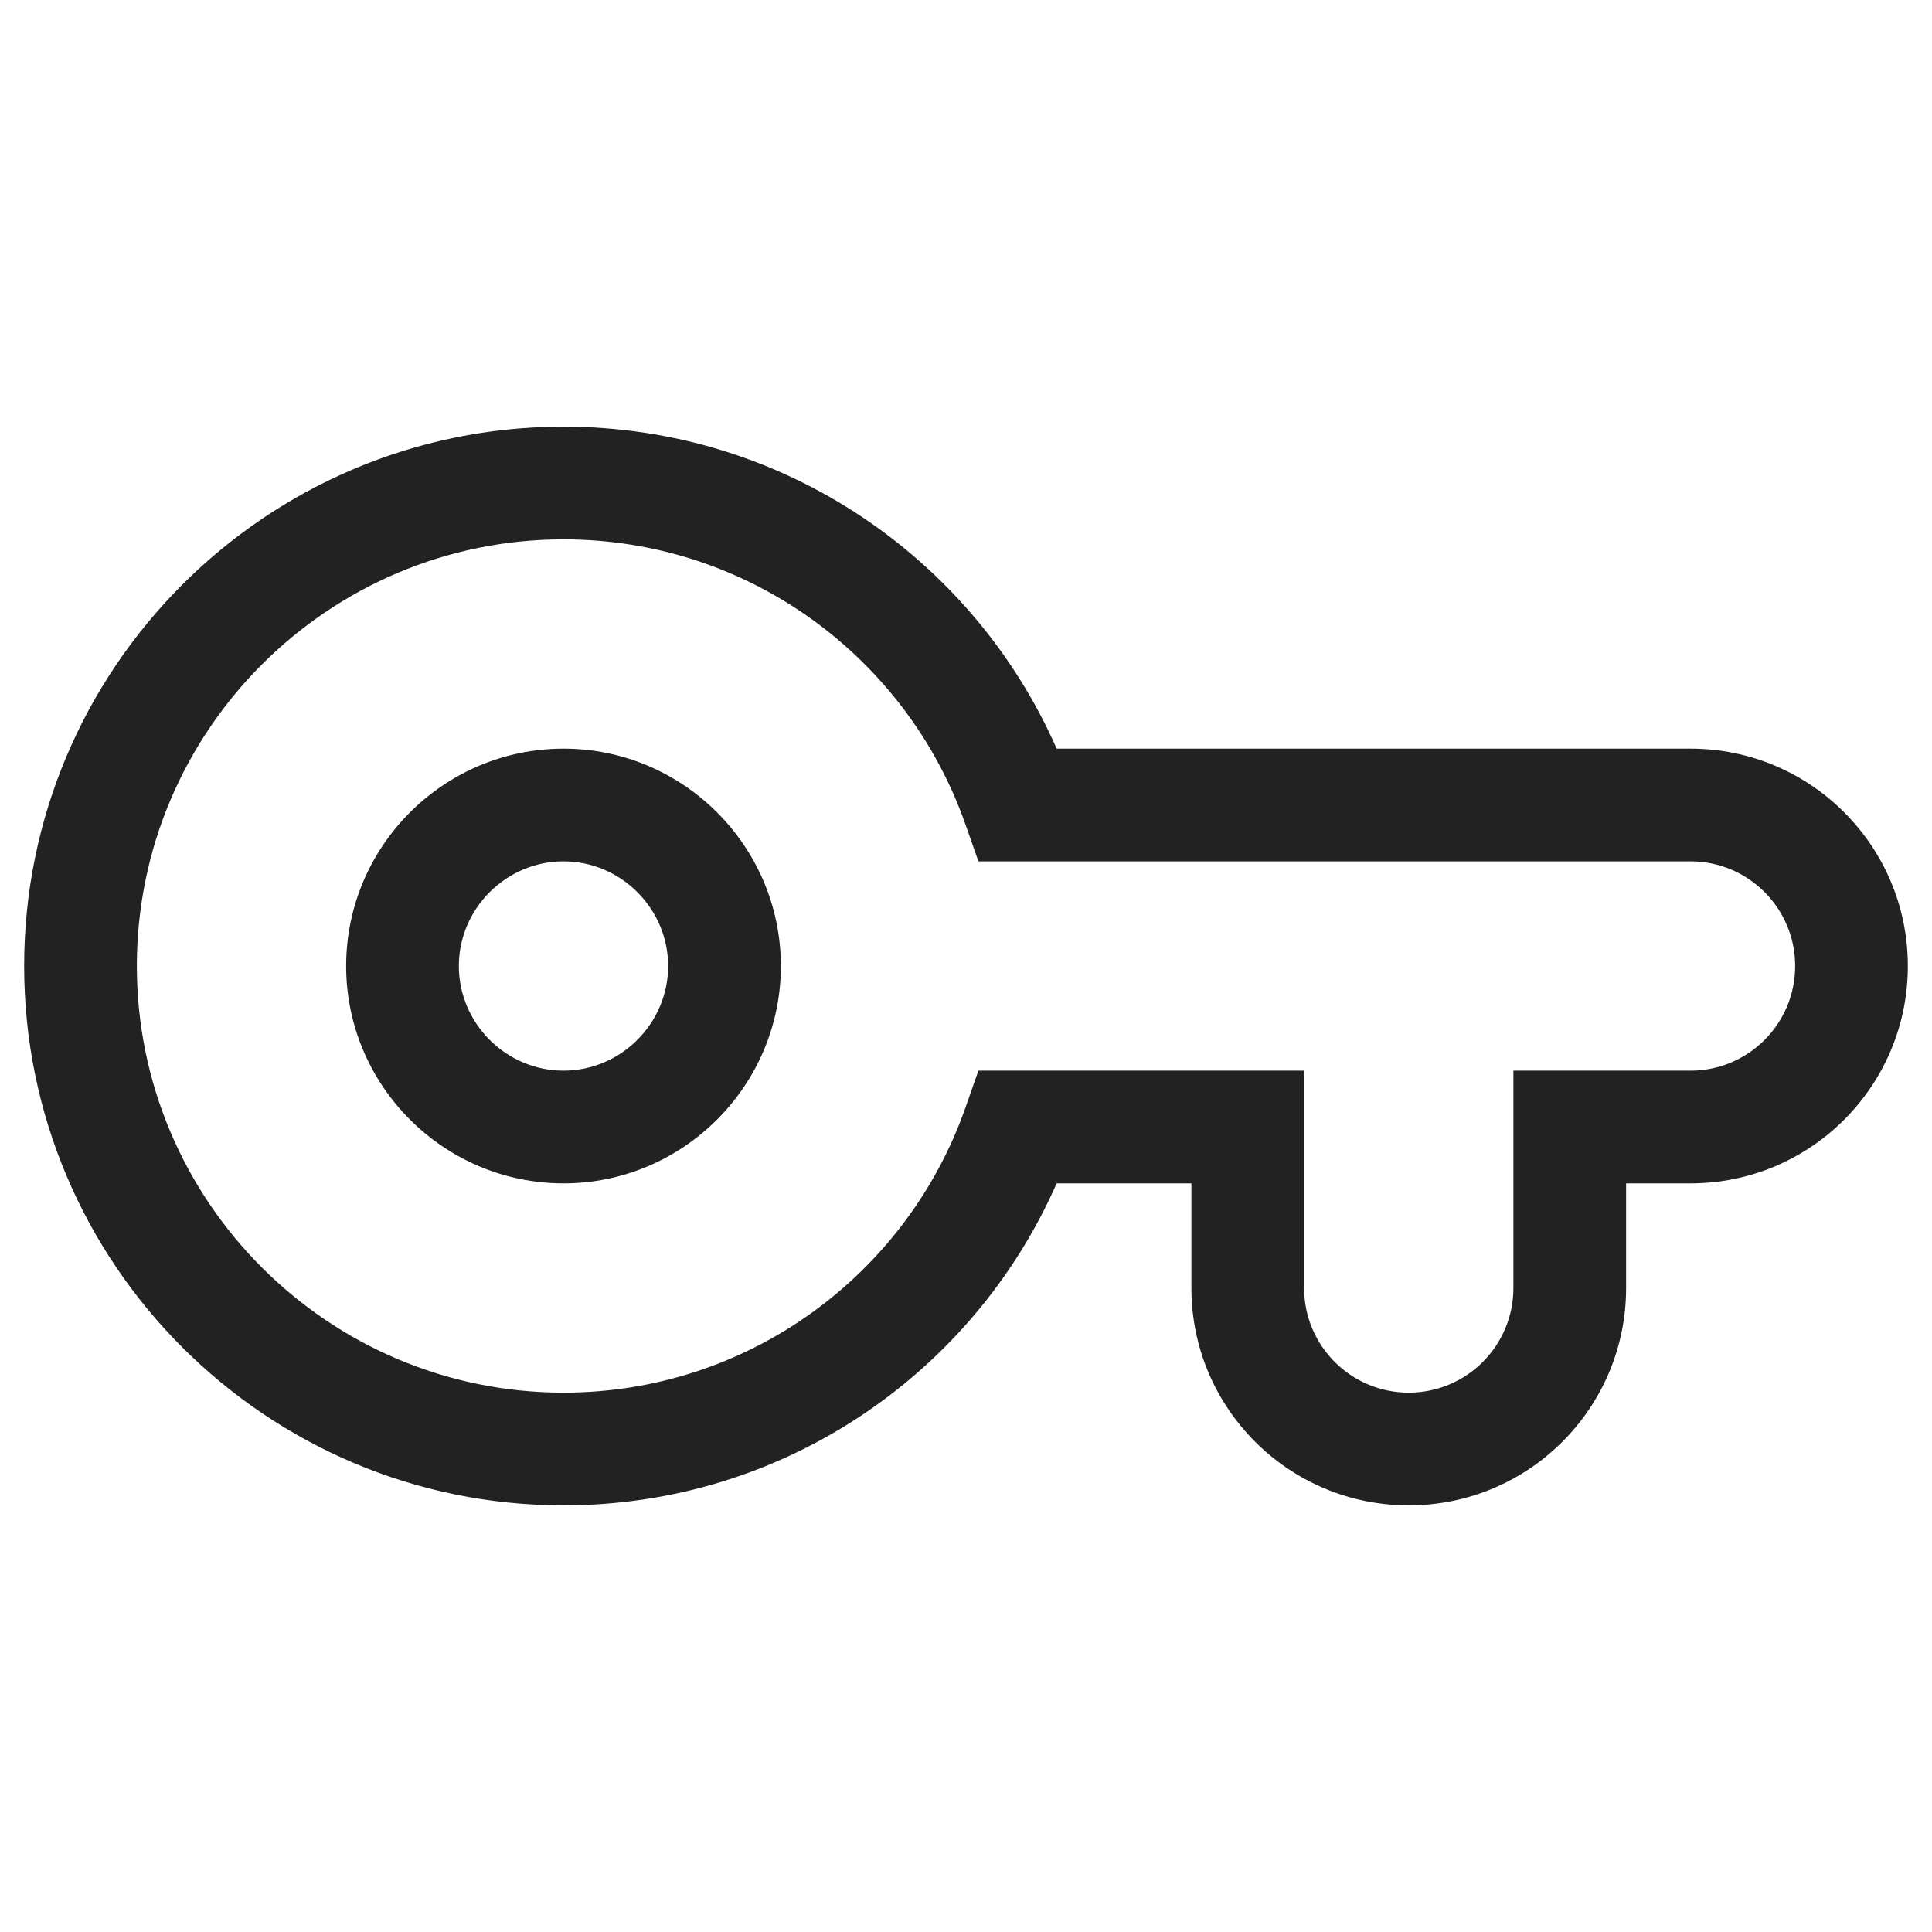 <svg width="24" height="24" viewBox="0 0 24 24" fill="none" xmlns="http://www.w3.org/2000/svg">
<path fill-rule="evenodd" clip-rule="evenodd" d="M0.3 12C0.3 8.303 3.303 5.3 7 5.3C9.738 5.3 12.091 6.946 13.126 9.3H21C22.491 9.3 23.7 10.509 23.7 12C23.7 13.491 22.491 14.7 21 14.7H20.2V16C20.2 17.491 18.991 18.7 17.5 18.7C16.009 18.7 14.8 17.491 14.8 16V14.7H13.126C12.091 17.055 9.738 18.7 7 18.7C3.303 18.7 0.3 15.697 0.3 12ZM7 6.7C4.077 6.7 1.7 9.077 1.7 12C1.7 14.923 4.077 17.3 7 17.3C9.304 17.3 11.265 15.826 11.99 13.768L12.154 13.3H16.2V16C16.2 16.718 16.782 17.3 17.5 17.3C18.218 17.3 18.8 16.718 18.8 16V13.3H21C21.718 13.3 22.3 12.718 22.3 12C22.3 11.282 21.718 10.7 21 10.7H12.154L11.99 10.232C11.265 8.174 9.304 6.7 7 6.7ZM7 10.7C6.287 10.7 5.7 11.287 5.7 12C5.7 12.713 6.287 13.3 7 13.3C7.713 13.3 8.3 12.713 8.3 12C8.3 11.287 7.713 10.7 7 10.7ZM4.3 12C4.3 10.513 5.513 9.3 7 9.3C8.487 9.3 9.7 10.513 9.7 12C9.7 13.487 8.487 14.7 7 14.7C5.513 14.7 4.3 13.487 4.3 12Z" fill="#222222"/>
</svg>
